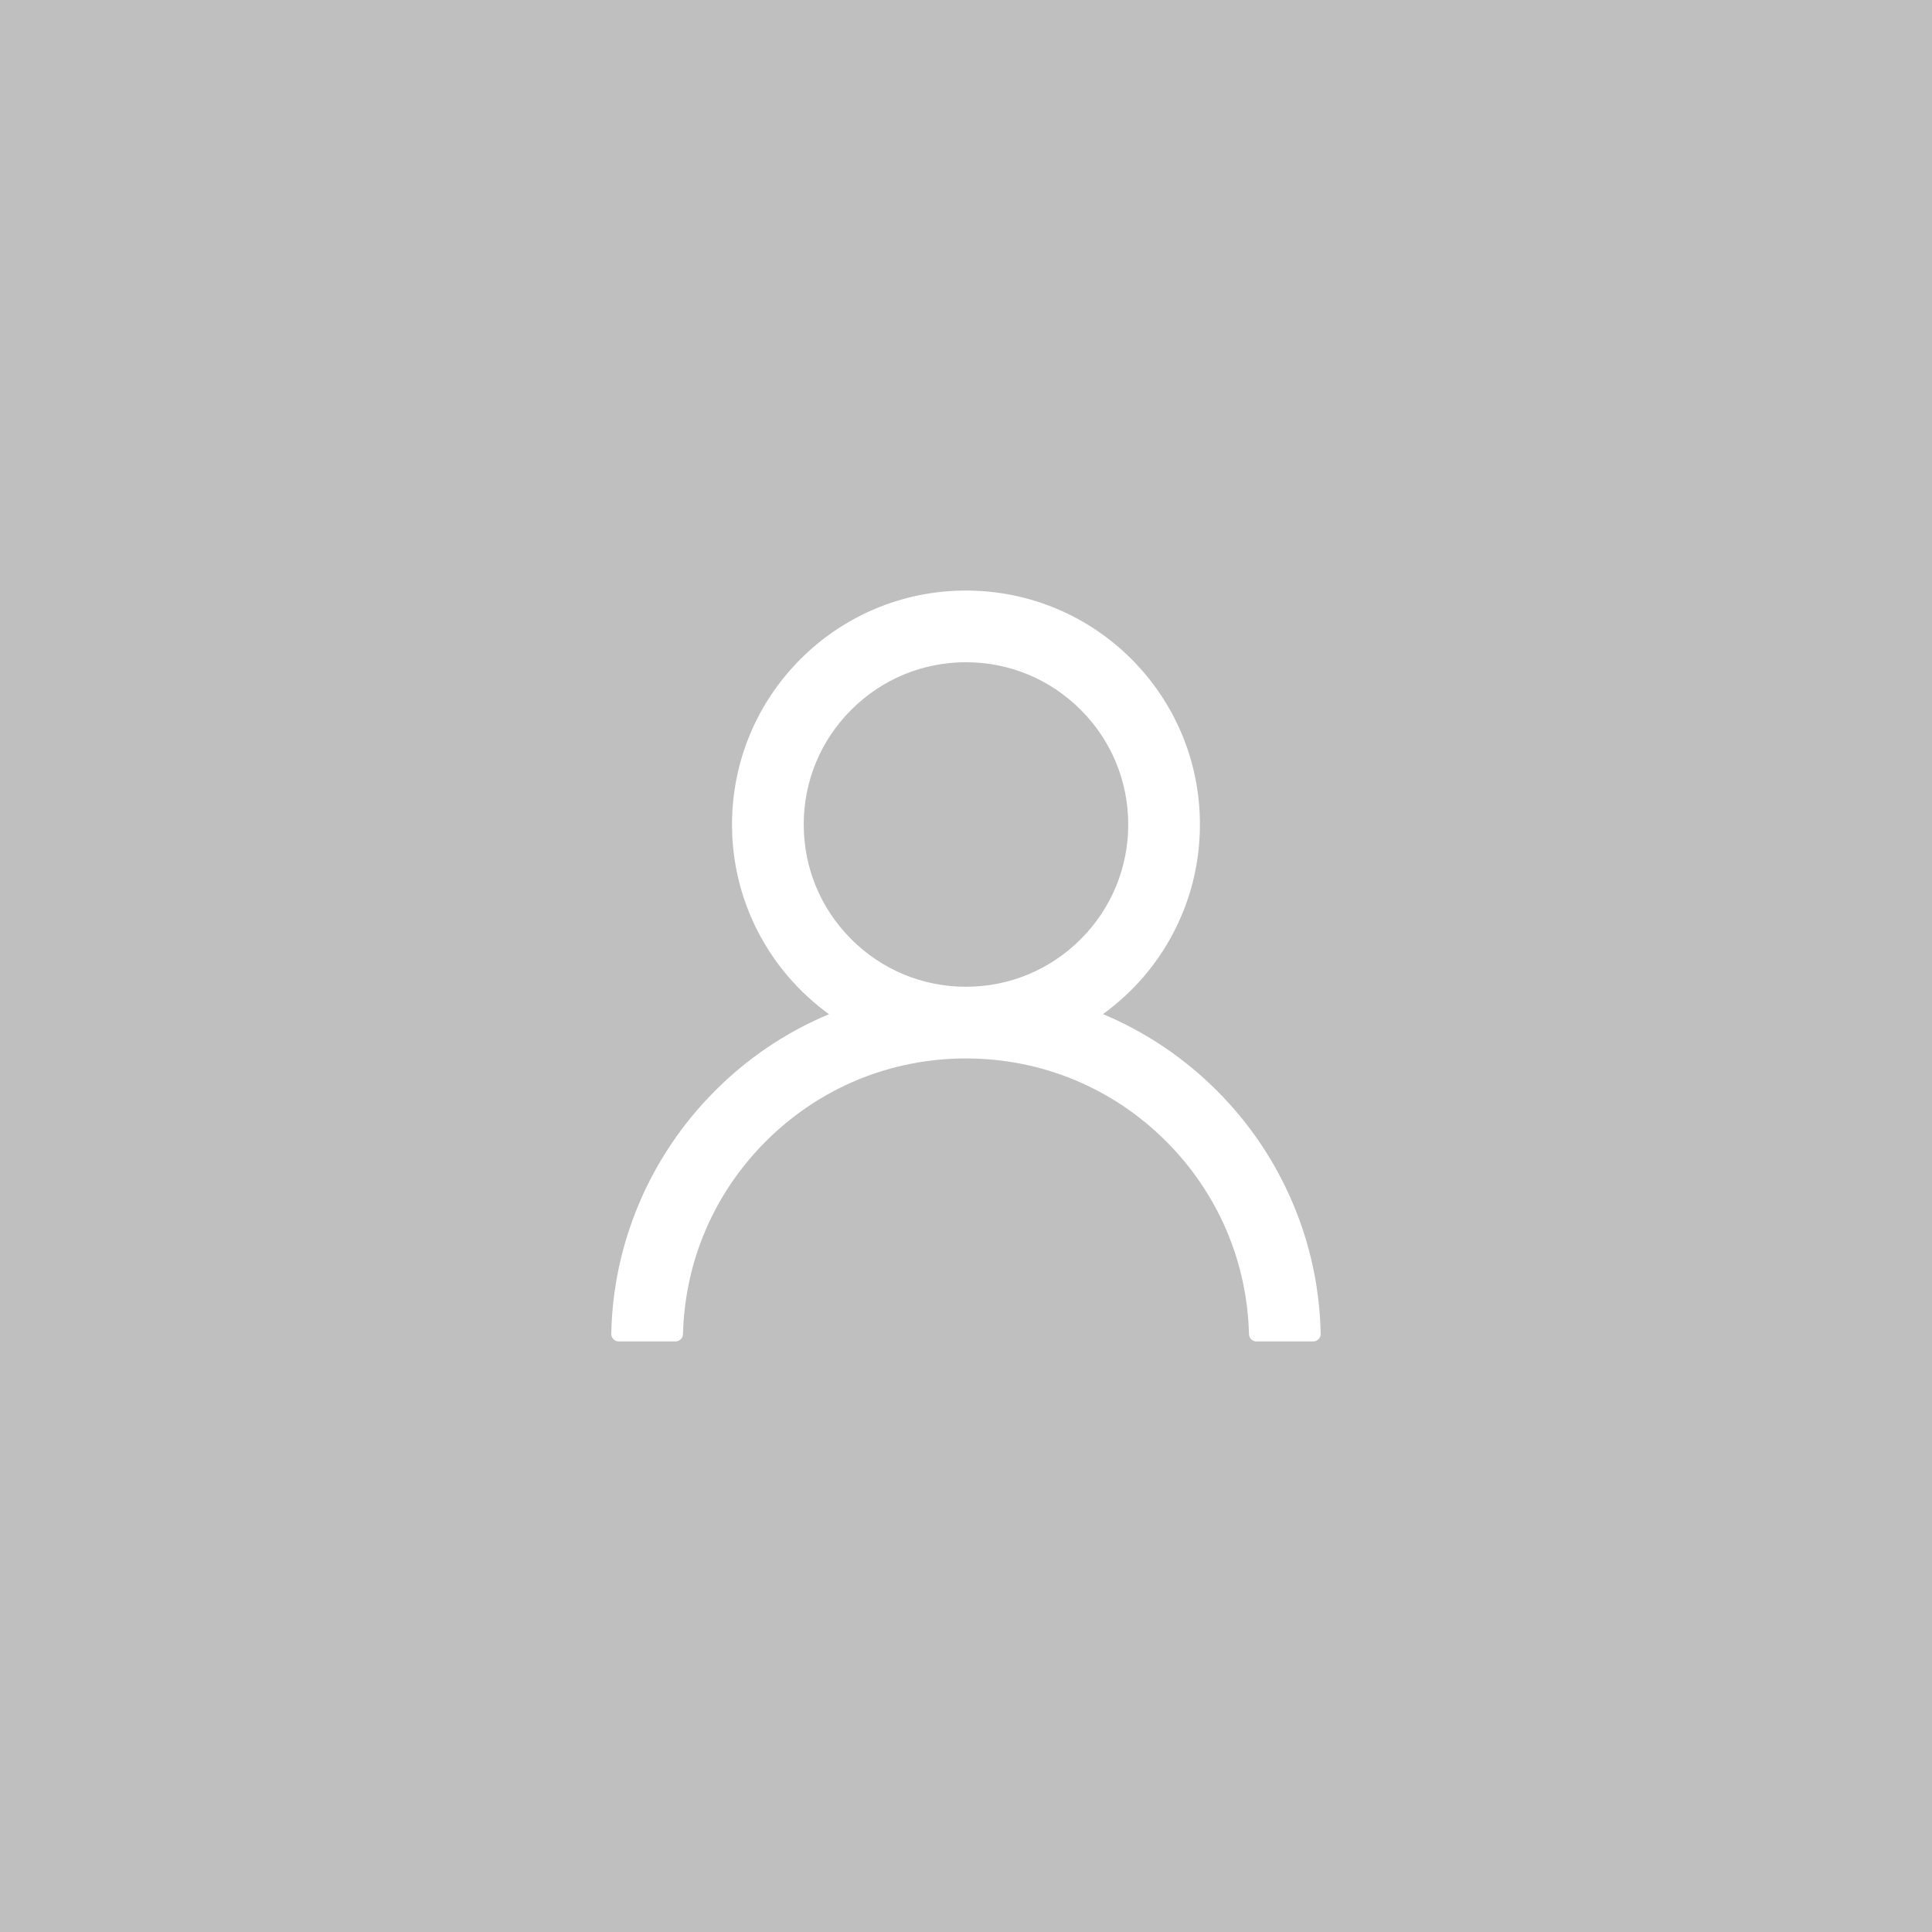 <svg width="180" height="180" viewBox="0 0 180 180" fill="none" xmlns="http://www.w3.org/2000/svg">
<rect width="180" height="180" fill="#BFBFBF"/>
<path d="M120.452 112.113C118.794 108.186 116.388 104.619 113.368 101.61C110.358 98.593 106.791 96.188 102.865 94.526C102.83 94.509 102.795 94.5 102.76 94.482C108.236 90.527 111.795 84.085 111.795 76.816C111.795 64.775 102.039 55.02 89.998 55.02C77.957 55.02 68.201 64.775 68.201 76.816C68.201 84.085 71.761 90.527 77.237 94.491C77.201 94.509 77.166 94.518 77.131 94.535C73.194 96.196 69.66 98.578 66.628 101.619C63.611 104.63 61.205 108.197 59.544 112.122C57.912 115.965 57.032 120.085 56.951 124.26C56.949 124.354 56.965 124.447 57 124.534C57.034 124.622 57.086 124.701 57.151 124.768C57.217 124.836 57.295 124.889 57.381 124.925C57.468 124.962 57.561 124.98 57.654 124.98H62.928C63.315 124.98 63.622 124.673 63.631 124.295C63.807 117.51 66.531 111.155 71.348 106.339C76.331 101.355 82.949 98.613 89.998 98.613C97.047 98.613 103.665 101.355 108.649 106.339C113.465 111.155 116.19 117.51 116.365 124.295C116.374 124.682 116.682 124.98 117.069 124.98H122.342C122.436 124.98 122.529 124.962 122.615 124.925C122.702 124.889 122.78 124.836 122.846 124.768C122.911 124.701 122.962 124.622 122.997 124.534C123.031 124.447 123.047 124.354 123.045 124.26C122.957 120.059 122.087 115.972 120.452 112.113ZM89.998 91.934C85.964 91.934 82.167 90.36 79.311 87.504C76.454 84.647 74.881 80.851 74.881 76.816C74.881 72.782 76.454 68.985 79.311 66.129C82.167 63.273 85.964 61.699 89.998 61.699C94.032 61.699 97.829 63.273 100.686 66.129C103.542 68.985 105.115 72.782 105.115 76.816C105.115 80.851 103.542 84.647 100.686 87.504C97.829 90.36 94.032 91.934 89.998 91.934Z" fill="white"/>
</svg>
